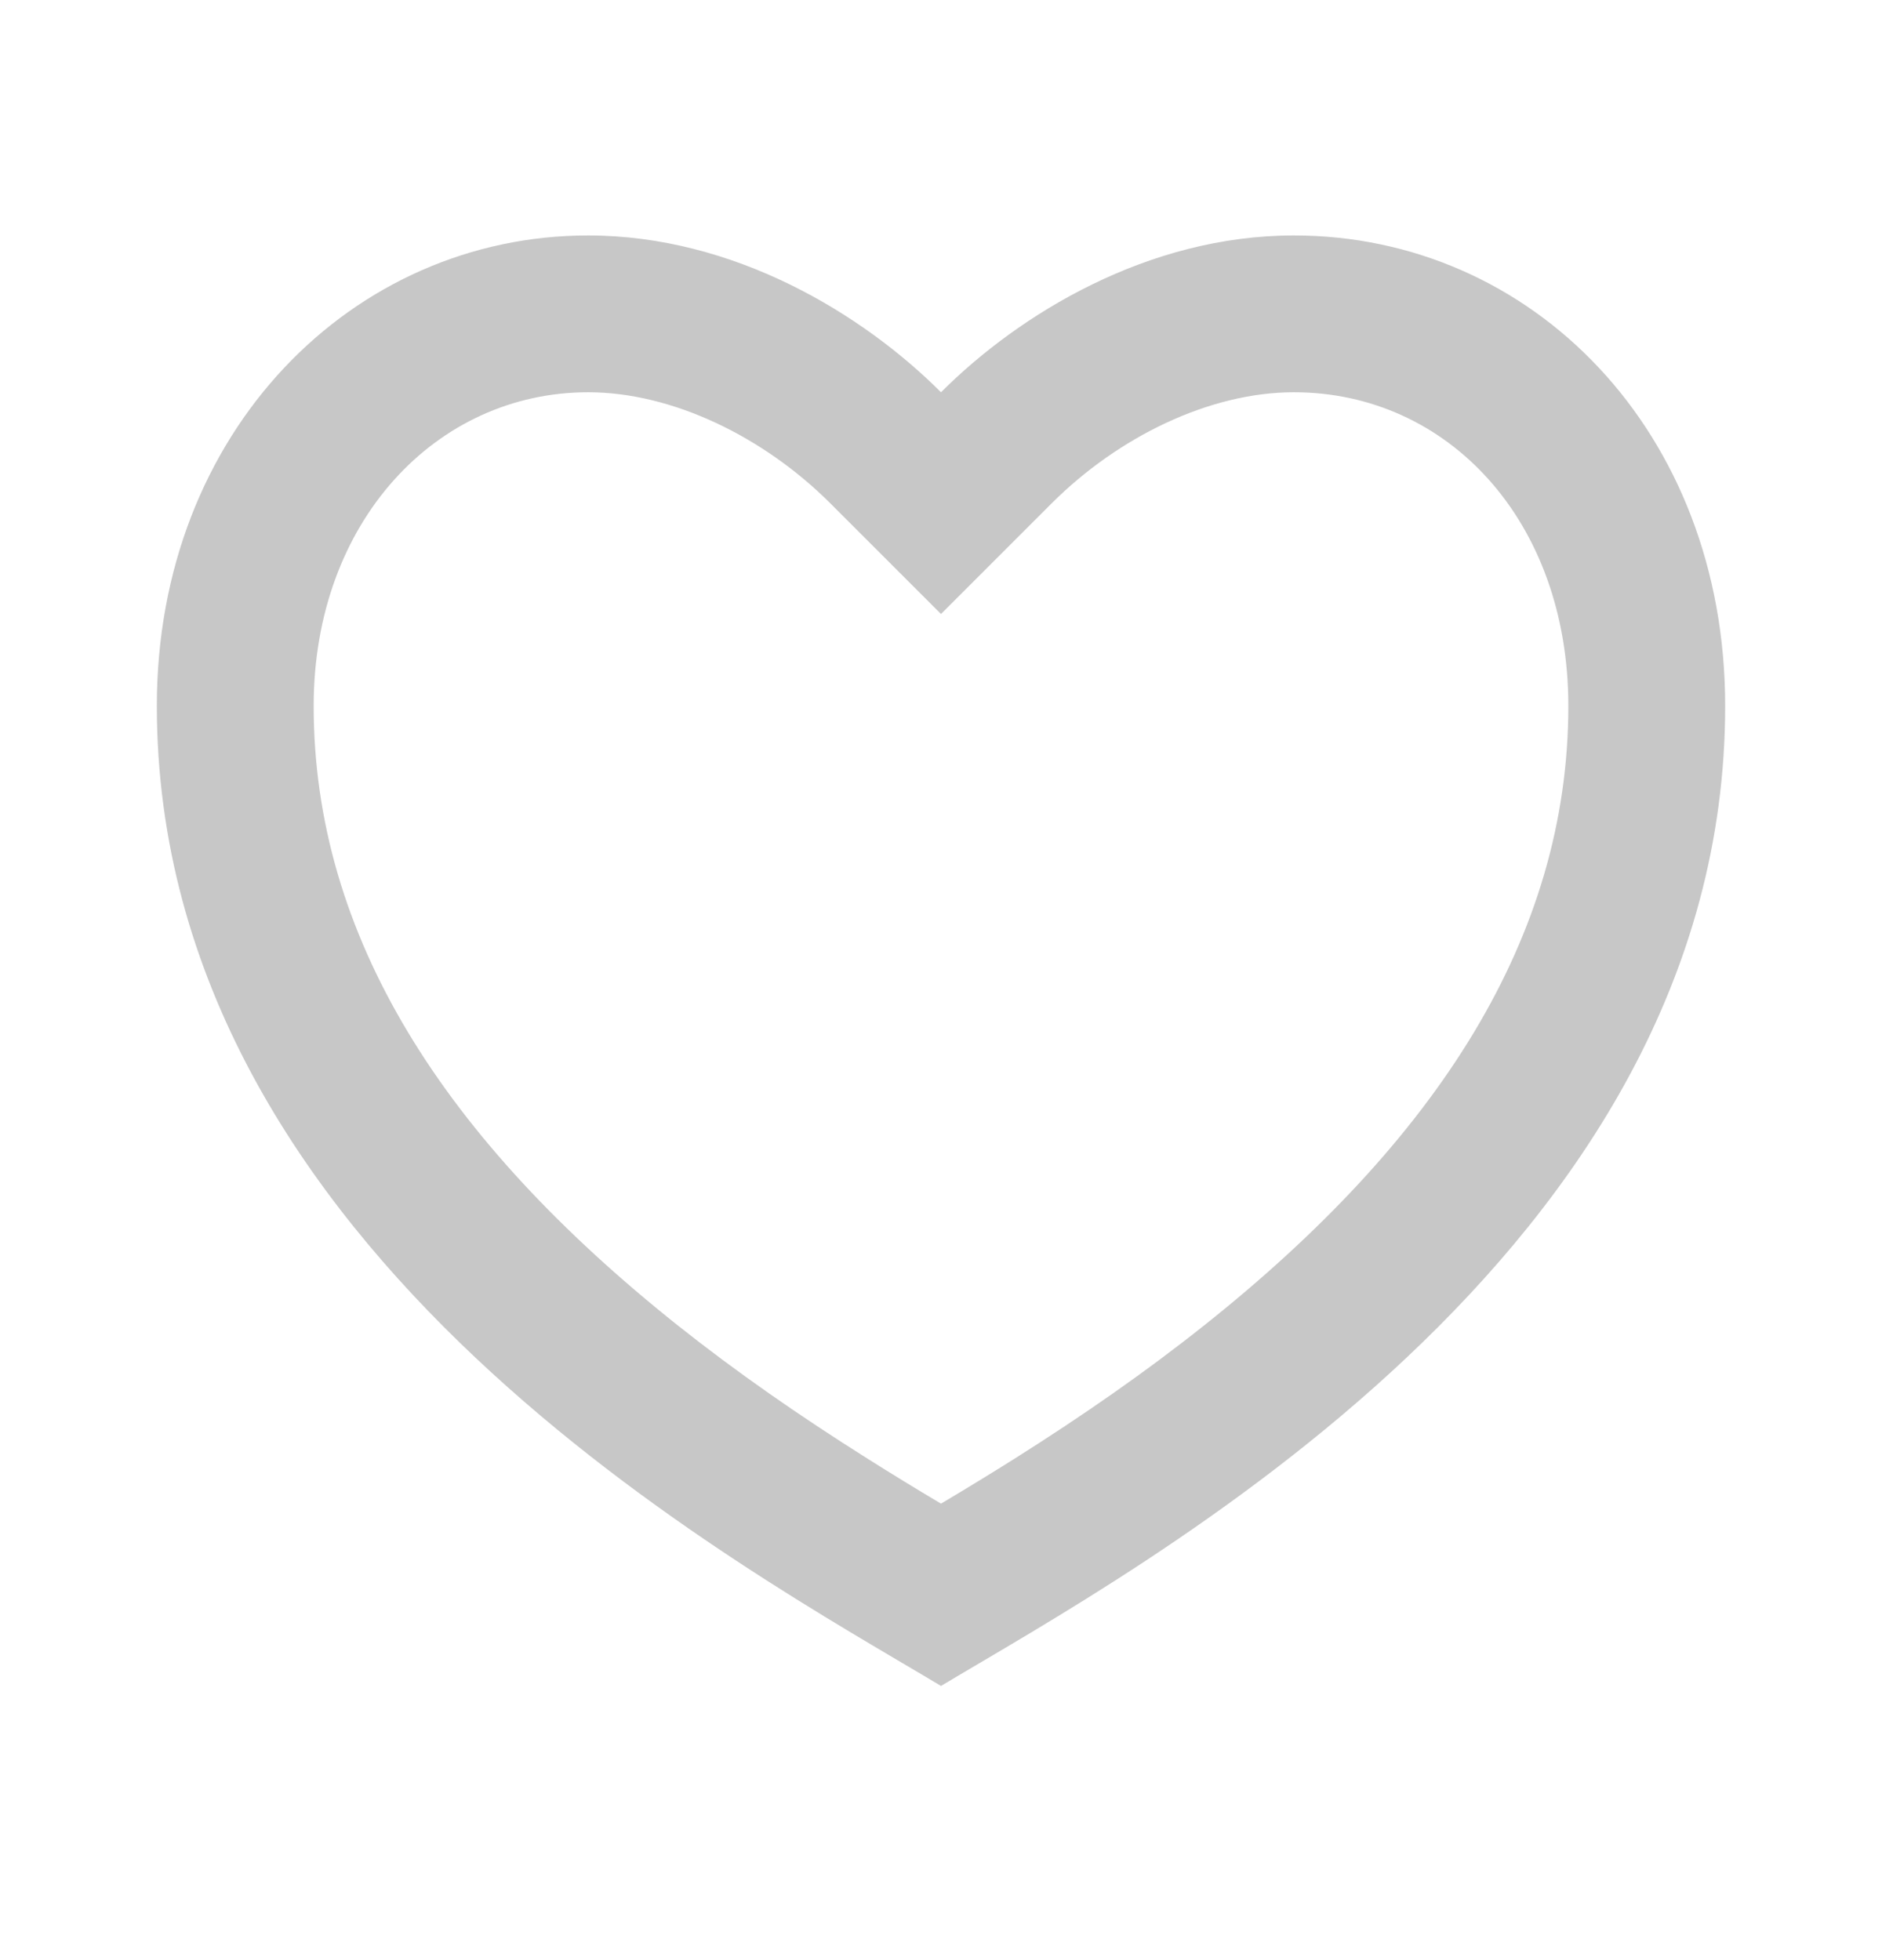 <svg width="24" height="25" viewBox="0 0 24 25" fill="none" xmlns="http://www.w3.org/2000/svg">
<path d="M16.5 3.003C19.538 3.003 22 5.503 22 9.003C22 16.003 14.5 20.003 12 21.503C9.5 20.003 2 16.003 2 9.003C2 5.503 4.5 3.003 7.5 3.003C9.36 3.003 11 4.003 12 5.003C13 4.003 14.64 3.003 16.5 3.003ZM12.934 18.607C13.815 18.051 14.61 17.498 15.354 16.906C18.335 14.536 20 11.946 20 9.003C20 6.643 18.463 5.003 16.5 5.003C15.424 5.003 14.26 5.573 13.414 6.417L12 7.831L10.586 6.417C9.74 5.573 8.576 5.003 7.5 5.003C5.56 5.003 4 6.659 4 9.003C4 11.947 5.666 14.536 8.645 16.906C9.39 17.498 10.185 18.051 11.066 18.606C11.365 18.795 11.661 18.976 12 19.178C12.339 18.976 12.635 18.795 12.934 18.607Z" fill="black" fill-opacity="0.22"/>
</svg>
